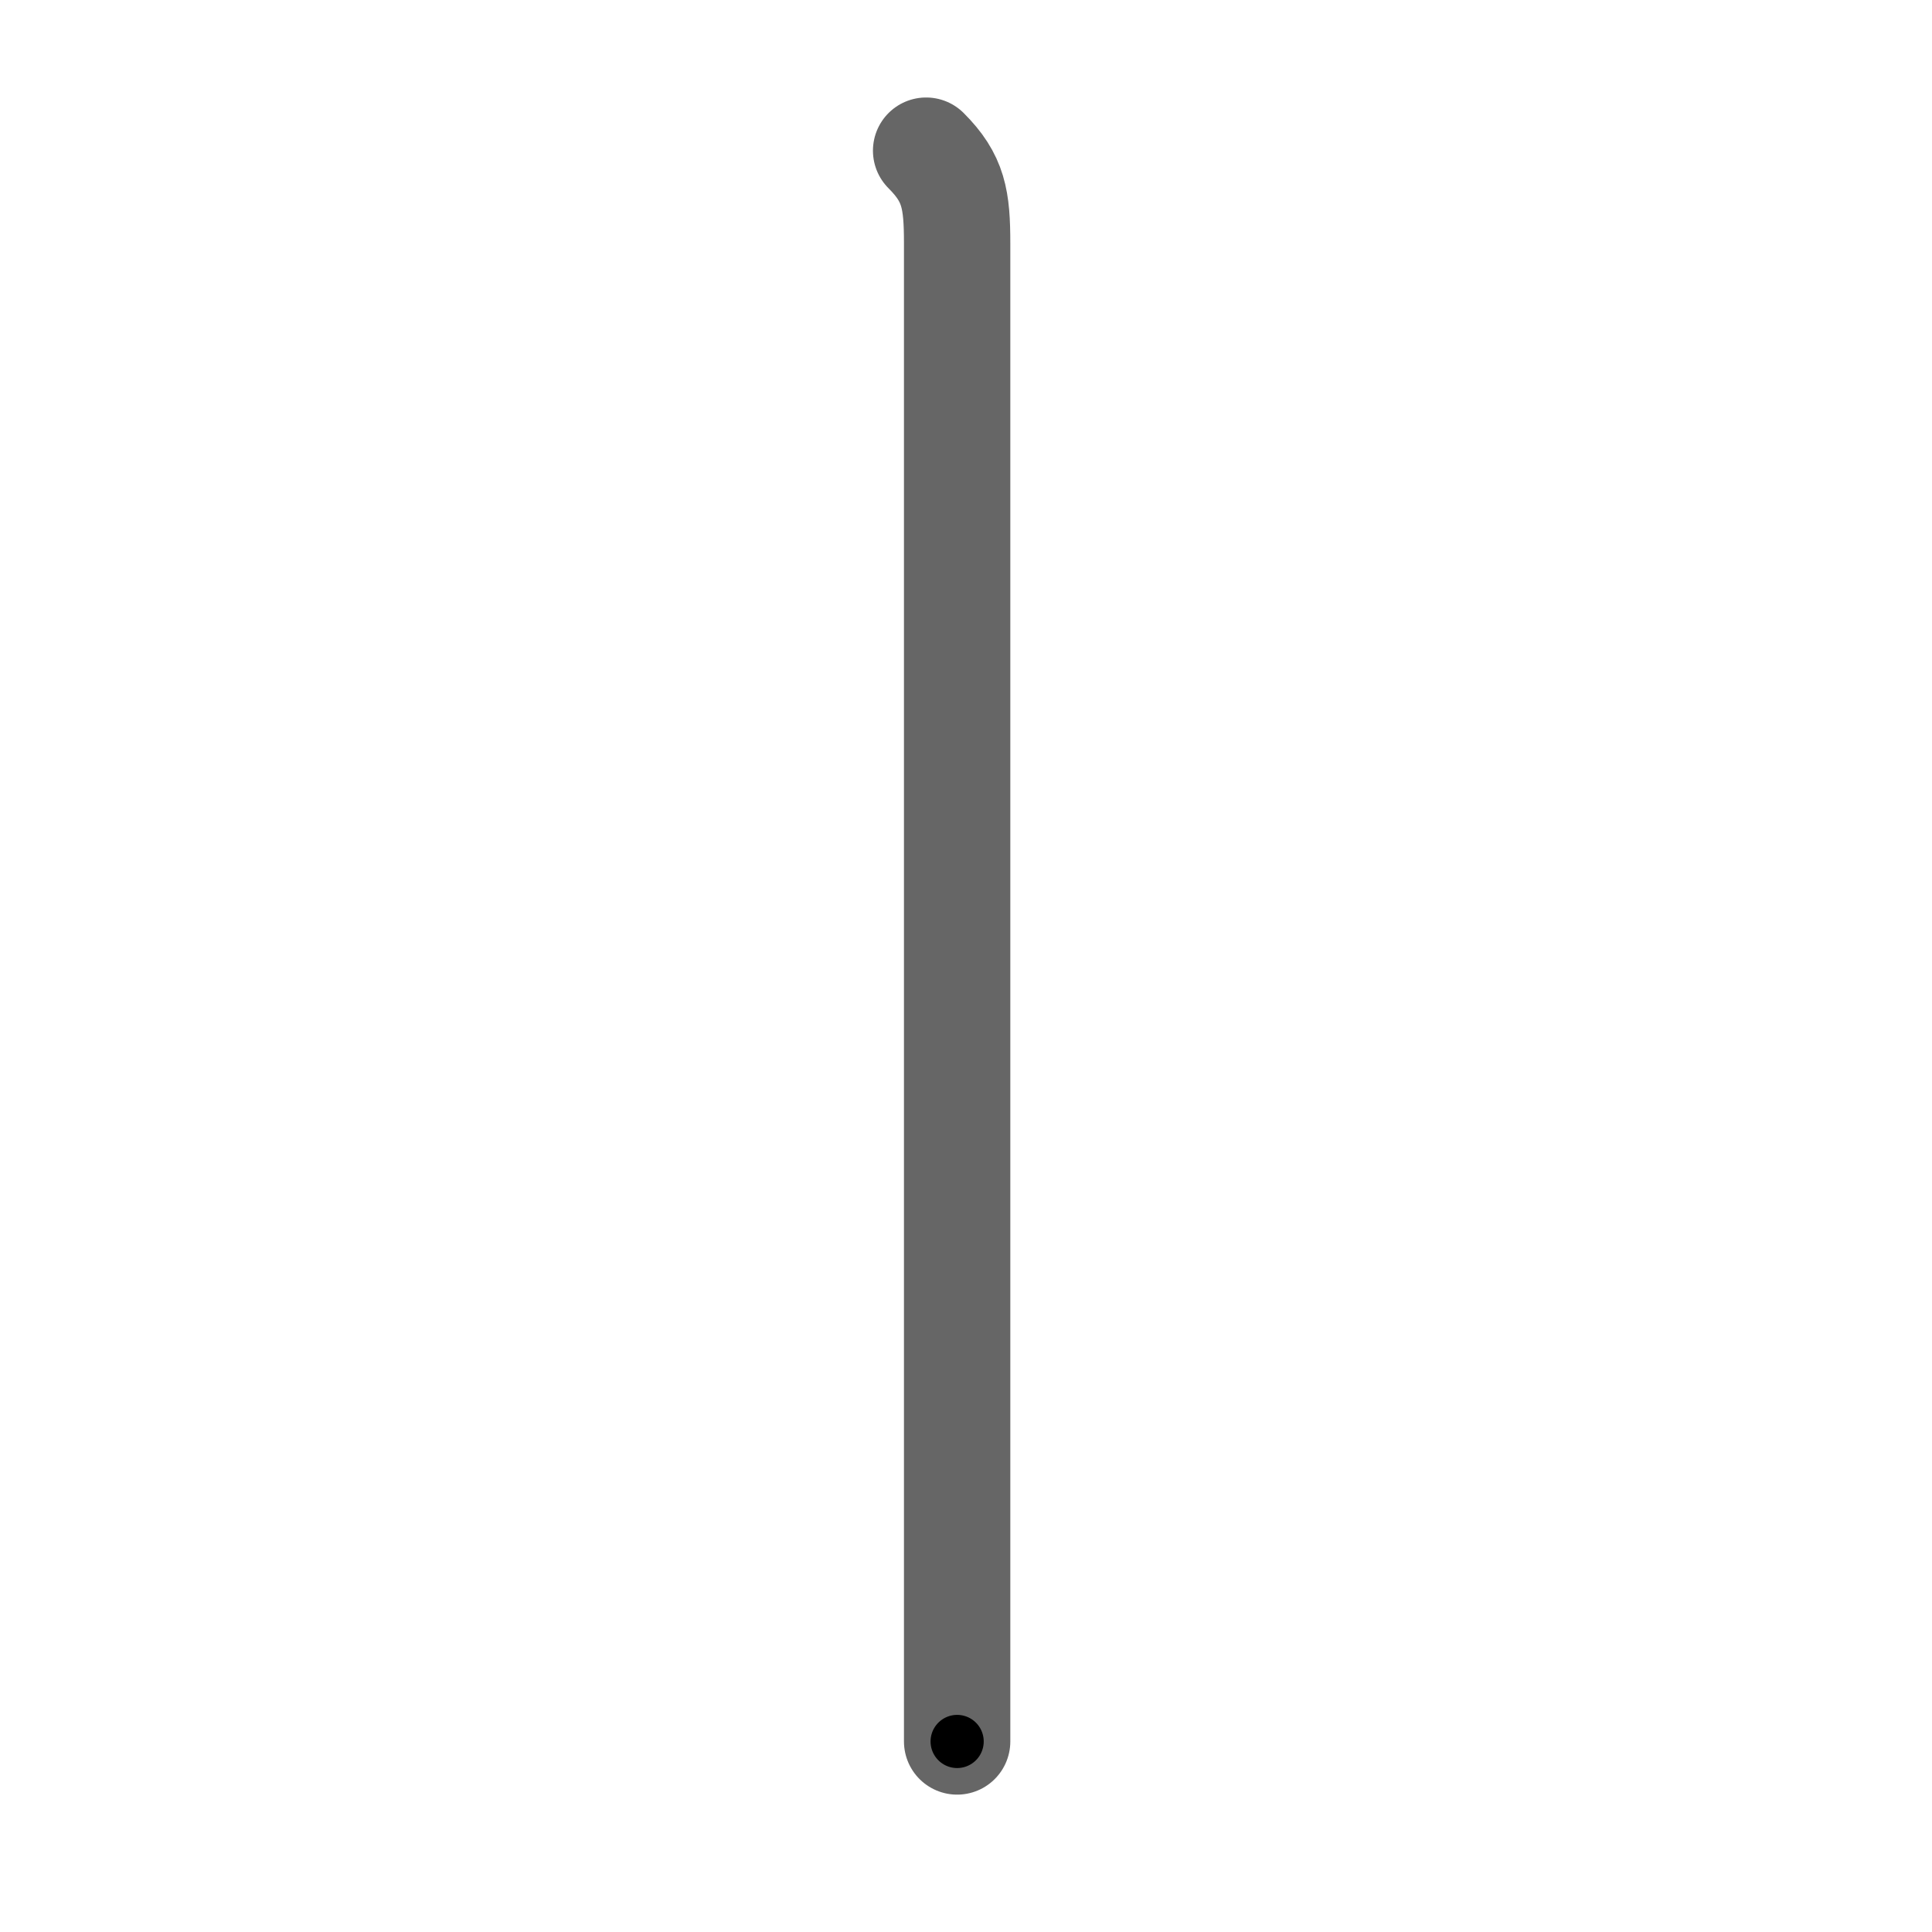 <svg xmlns="http://www.w3.org/2000/svg" width="109" height="109" viewBox="0 0 109 109" id="4e28"><g fill="none" stroke="#666" stroke-width="6" stroke-linecap="round" stroke-linejoin="round"><g><path d="M52.25,8.5c1.56,1.56,1.75,2.75,1.75,5.25c0,0.85,0,51.58,0,74.38c0,4.98,0,8.62,0,10.12" /></g></g><g fill="none" stroke="#000" stroke-width="3" stroke-linecap="round" stroke-linejoin="round"><path d="M52.25,8.5c1.56,1.56,1.75,2.75,1.75,5.25c0,0.85,0,51.58,0,74.38c0,4.98,0,8.62,0,10.12" stroke-dasharray="90.234" stroke-dashoffset="90.234"><animate attributeName="stroke-dashoffset" values="90.234;90.234;0" dur="0.678s" fill="freeze" begin="0s;4e28.click" /></path></g></svg>